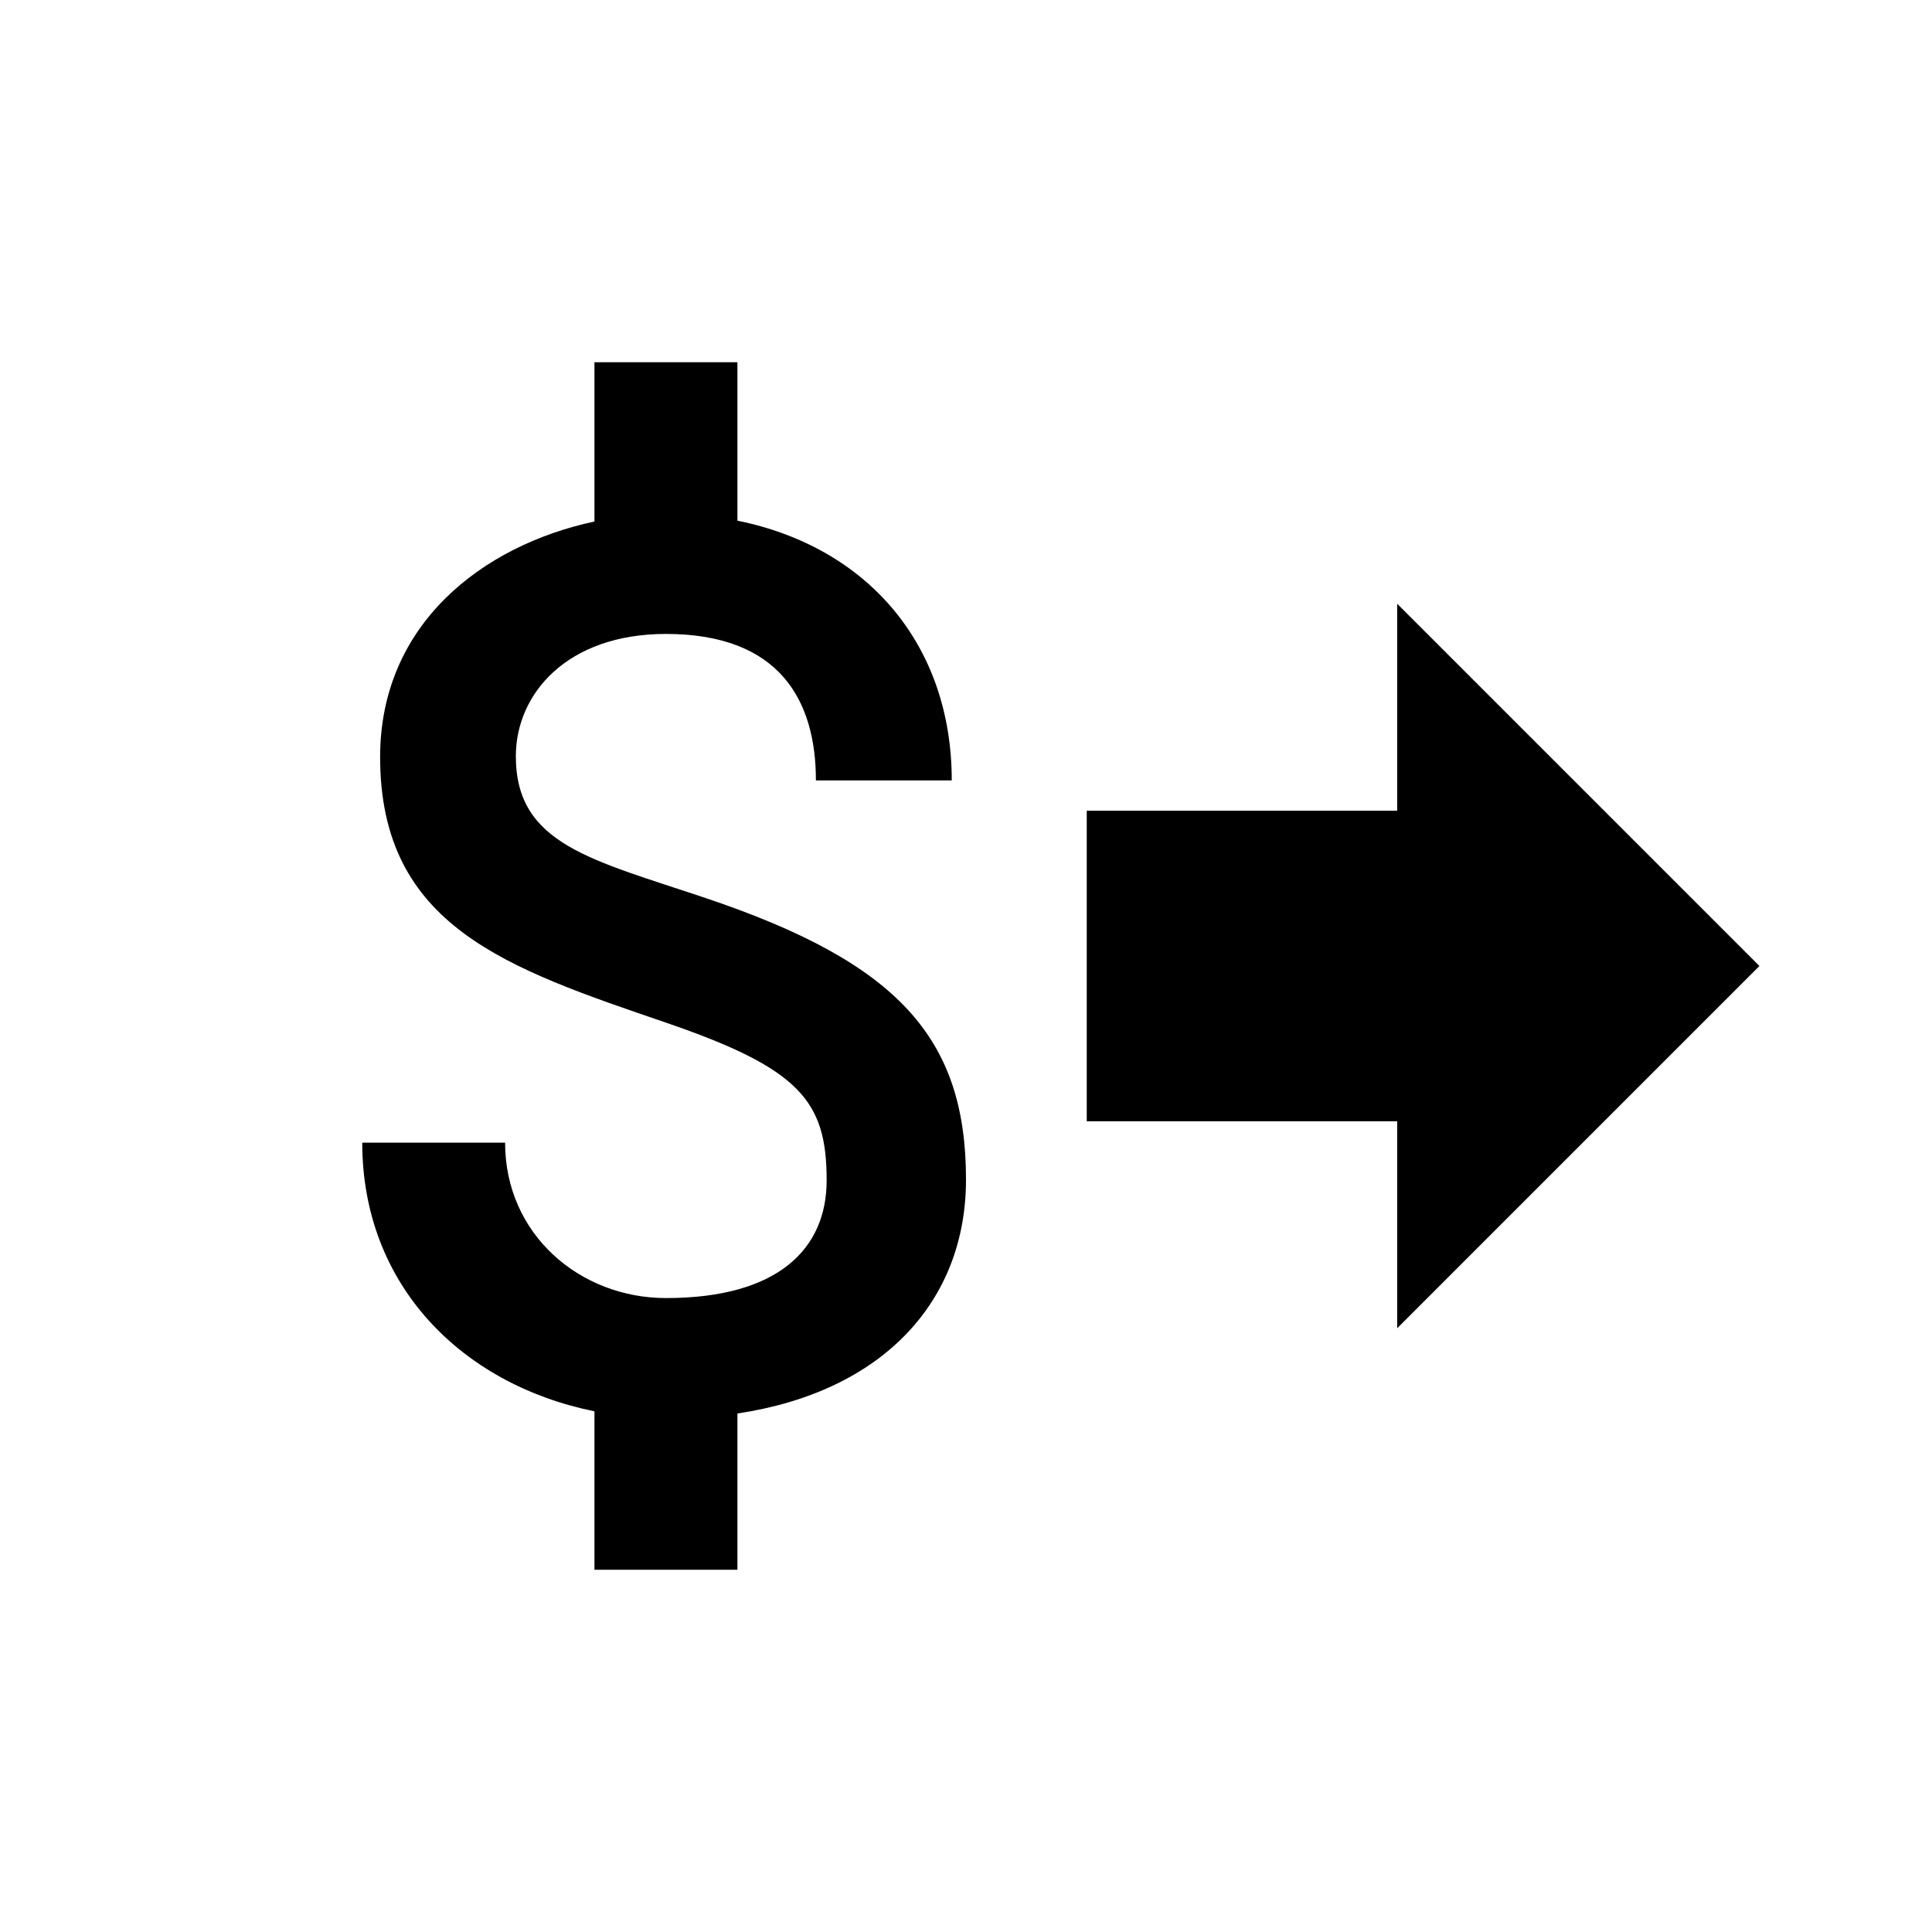 <?xml version="1.0" encoding="UTF-8" standalone="no"?>
<svg width="16px" height="16px" viewBox="0 0 16 16" version="1.1" xmlns="http://www.w3.org/2000/svg" xmlns:xlink="http://www.w3.org/1999/xlink">
    <!-- Generator: Sketch 3.6.1 (26313) - http://www.bohemiancoding.com/sketch -->
    <title>money-send</title>
    <desc>Created with Sketch.</desc>
    <defs></defs>
    <g id="Icons" stroke="none" stroke-width="1" fill="none" fill-rule="evenodd">
        <g id="money-send" fill="#000000">
            <path d="M5.846,7.438 C4.899,7.119 4.272,6.994 4.272,6.263 C4.272,5.744 4.698,5.25 5.515,5.25 C6.456,5.25 6.757,5.8 6.757,6.463 L7.882,6.463 C7.882,5.344 7.189,4.531 6.107,4.312 L6.107,3 L4.923,3 L4.923,4.319 C3.988,4.519 3.148,5.175 3.148,6.269 C3.148,7.675 4.201,8.019 5.515,8.469 C6.627,8.85 6.846,9.119 6.846,9.775 C6.846,10.338 6.45,10.75 5.515,10.75 C4.805,10.75 4.183,10.225 4.183,9.463 L3,9.463 C3,10.637 3.817,11.463 4.923,11.688 L4.923,13 L6.107,13 L6.107,11.706 C7.314,11.525 8,10.775 8,9.769 C8,8.6 7.444,7.975 5.846,7.438 L5.846,7.438 Z M9,6.714 L9,9.286 L11.571,9.286 L11.571,11 L14.571,8 L11.571,5 L11.571,6.714 L9,6.714 Z"></path>
        </g>
    </g>
</svg>